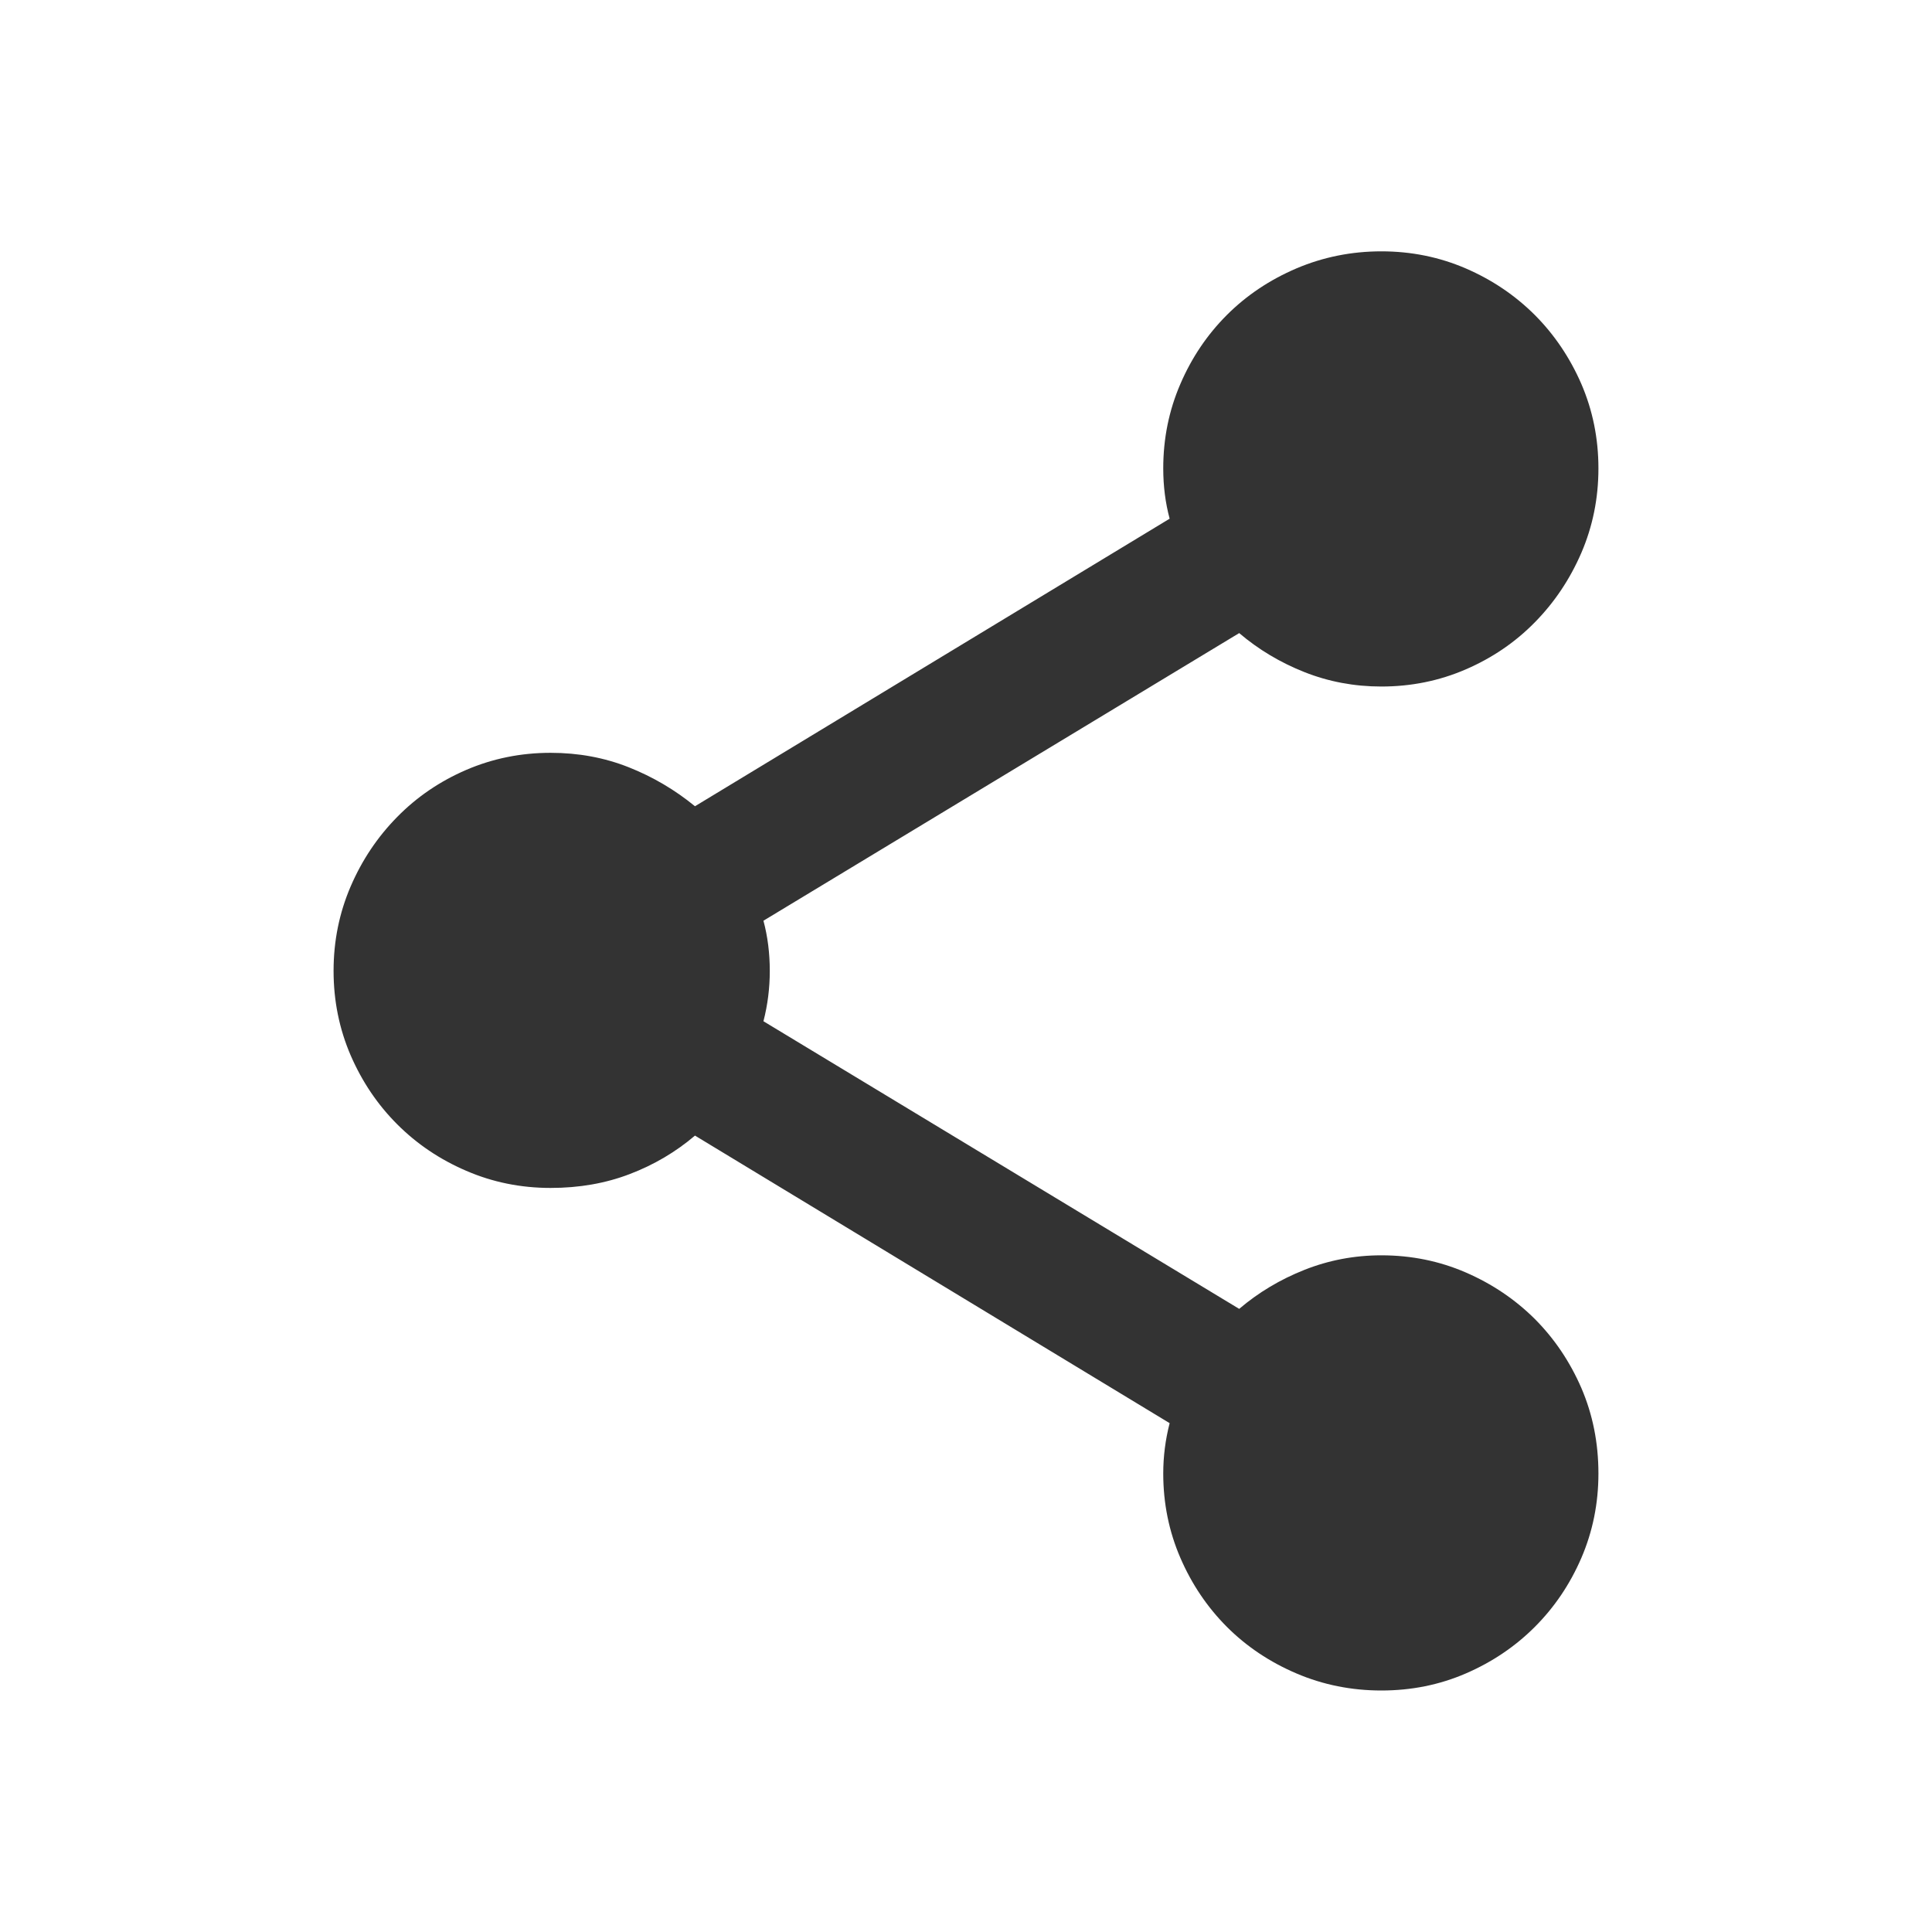<?xml version="1.0" encoding="utf-8"?>
<!-- Generator: Adobe Illustrator 16.2.1, SVG Export Plug-In . SVG Version: 6.00 Build 0)  -->
<!DOCTYPE svg PUBLIC "-//W3C//DTD SVG 1.1//EN" "http://www.w3.org/Graphics/SVG/1.1/DTD/svg11.dtd">
<svg version="1.1" xmlns="http://www.w3.org/2000/svg" xmlns:xlink="http://www.w3.org/1999/xlink" x="0px" y="0px" viewBox="0 0 32 32" enable-background="new 0 0 32 32" xml:space="preserve" width="32px" height="32px" fill="#333">
<g id="Font">
	<g>
		<path d="M22.88,20.792c0.495,0,0.962,0.095,1.398,0.284s0.817,0.446,1.143,0.77c0.324,0.325,0.581,0.706,0.771,1.143
			c0.188,0.437,0.283,0.909,0.283,1.417c0,0.496-0.095,0.962-0.283,1.399c-0.189,0.437-0.446,0.817-0.771,1.142
			c-0.325,0.325-0.706,0.582-1.143,0.771S23.375,28,22.88,28c-0.496,0-0.966-0.094-1.408-0.283s-0.826-0.446-1.151-0.771
			c-0.324-0.325-0.581-0.705-0.77-1.142c-0.189-0.437-0.284-0.903-0.284-1.399c0-0.283,0.036-0.561,0.106-0.833l-7.862-4.763
			c-0.318,0.271-0.679,0.484-1.08,0.637c-0.401,0.154-0.839,0.23-1.311,0.23c-0.496,0-0.962-0.095-1.398-0.284
			c-0.438-0.188-0.818-0.445-1.143-0.77c-0.325-0.325-0.582-0.706-0.771-1.142c-0.188-0.437-0.283-0.903-0.283-1.399
			c0-0.496,0.095-0.962,0.283-1.399c0.188-0.437,0.445-0.82,0.771-1.151c0.324-0.33,0.705-0.59,1.143-0.779
			c0.437-0.188,0.902-0.283,1.398-0.283c0.461,0,0.892,0.08,1.293,0.239c0.401,0.159,0.767,0.375,1.098,0.646l7.862-4.763
			c-0.07-0.26-0.106-0.537-0.106-0.833c0-0.496,0.095-0.962,0.284-1.399c0.188-0.437,0.445-0.817,0.77-1.142
			c0.325-0.325,0.709-0.582,1.151-0.771c0.442-0.188,0.912-0.283,1.408-0.283c0.495,0,0.962,0.095,1.398,0.283
			c0.437,0.189,0.817,0.446,1.143,0.771c0.324,0.325,0.581,0.706,0.771,1.142c0.188,0.437,0.283,0.903,0.283,1.399
			c0,0.496-0.095,0.962-0.283,1.399c-0.189,0.437-0.446,0.821-0.771,1.151c-0.325,0.331-0.706,0.59-1.143,0.779
			c-0.437,0.189-0.903,0.284-1.398,0.284c-0.449,0-0.874-0.08-1.275-0.239s-0.762-0.375-1.08-0.646l-7.88,4.764
			c0.07,0.26,0.105,0.537,0.105,0.833c0,0.283-0.035,0.561-0.105,0.832l7.88,4.764c0.318-0.271,0.679-0.487,1.08-0.646
			S22.431,20.792,22.88,20.792z"/>
	</g>
</g>
</svg>
